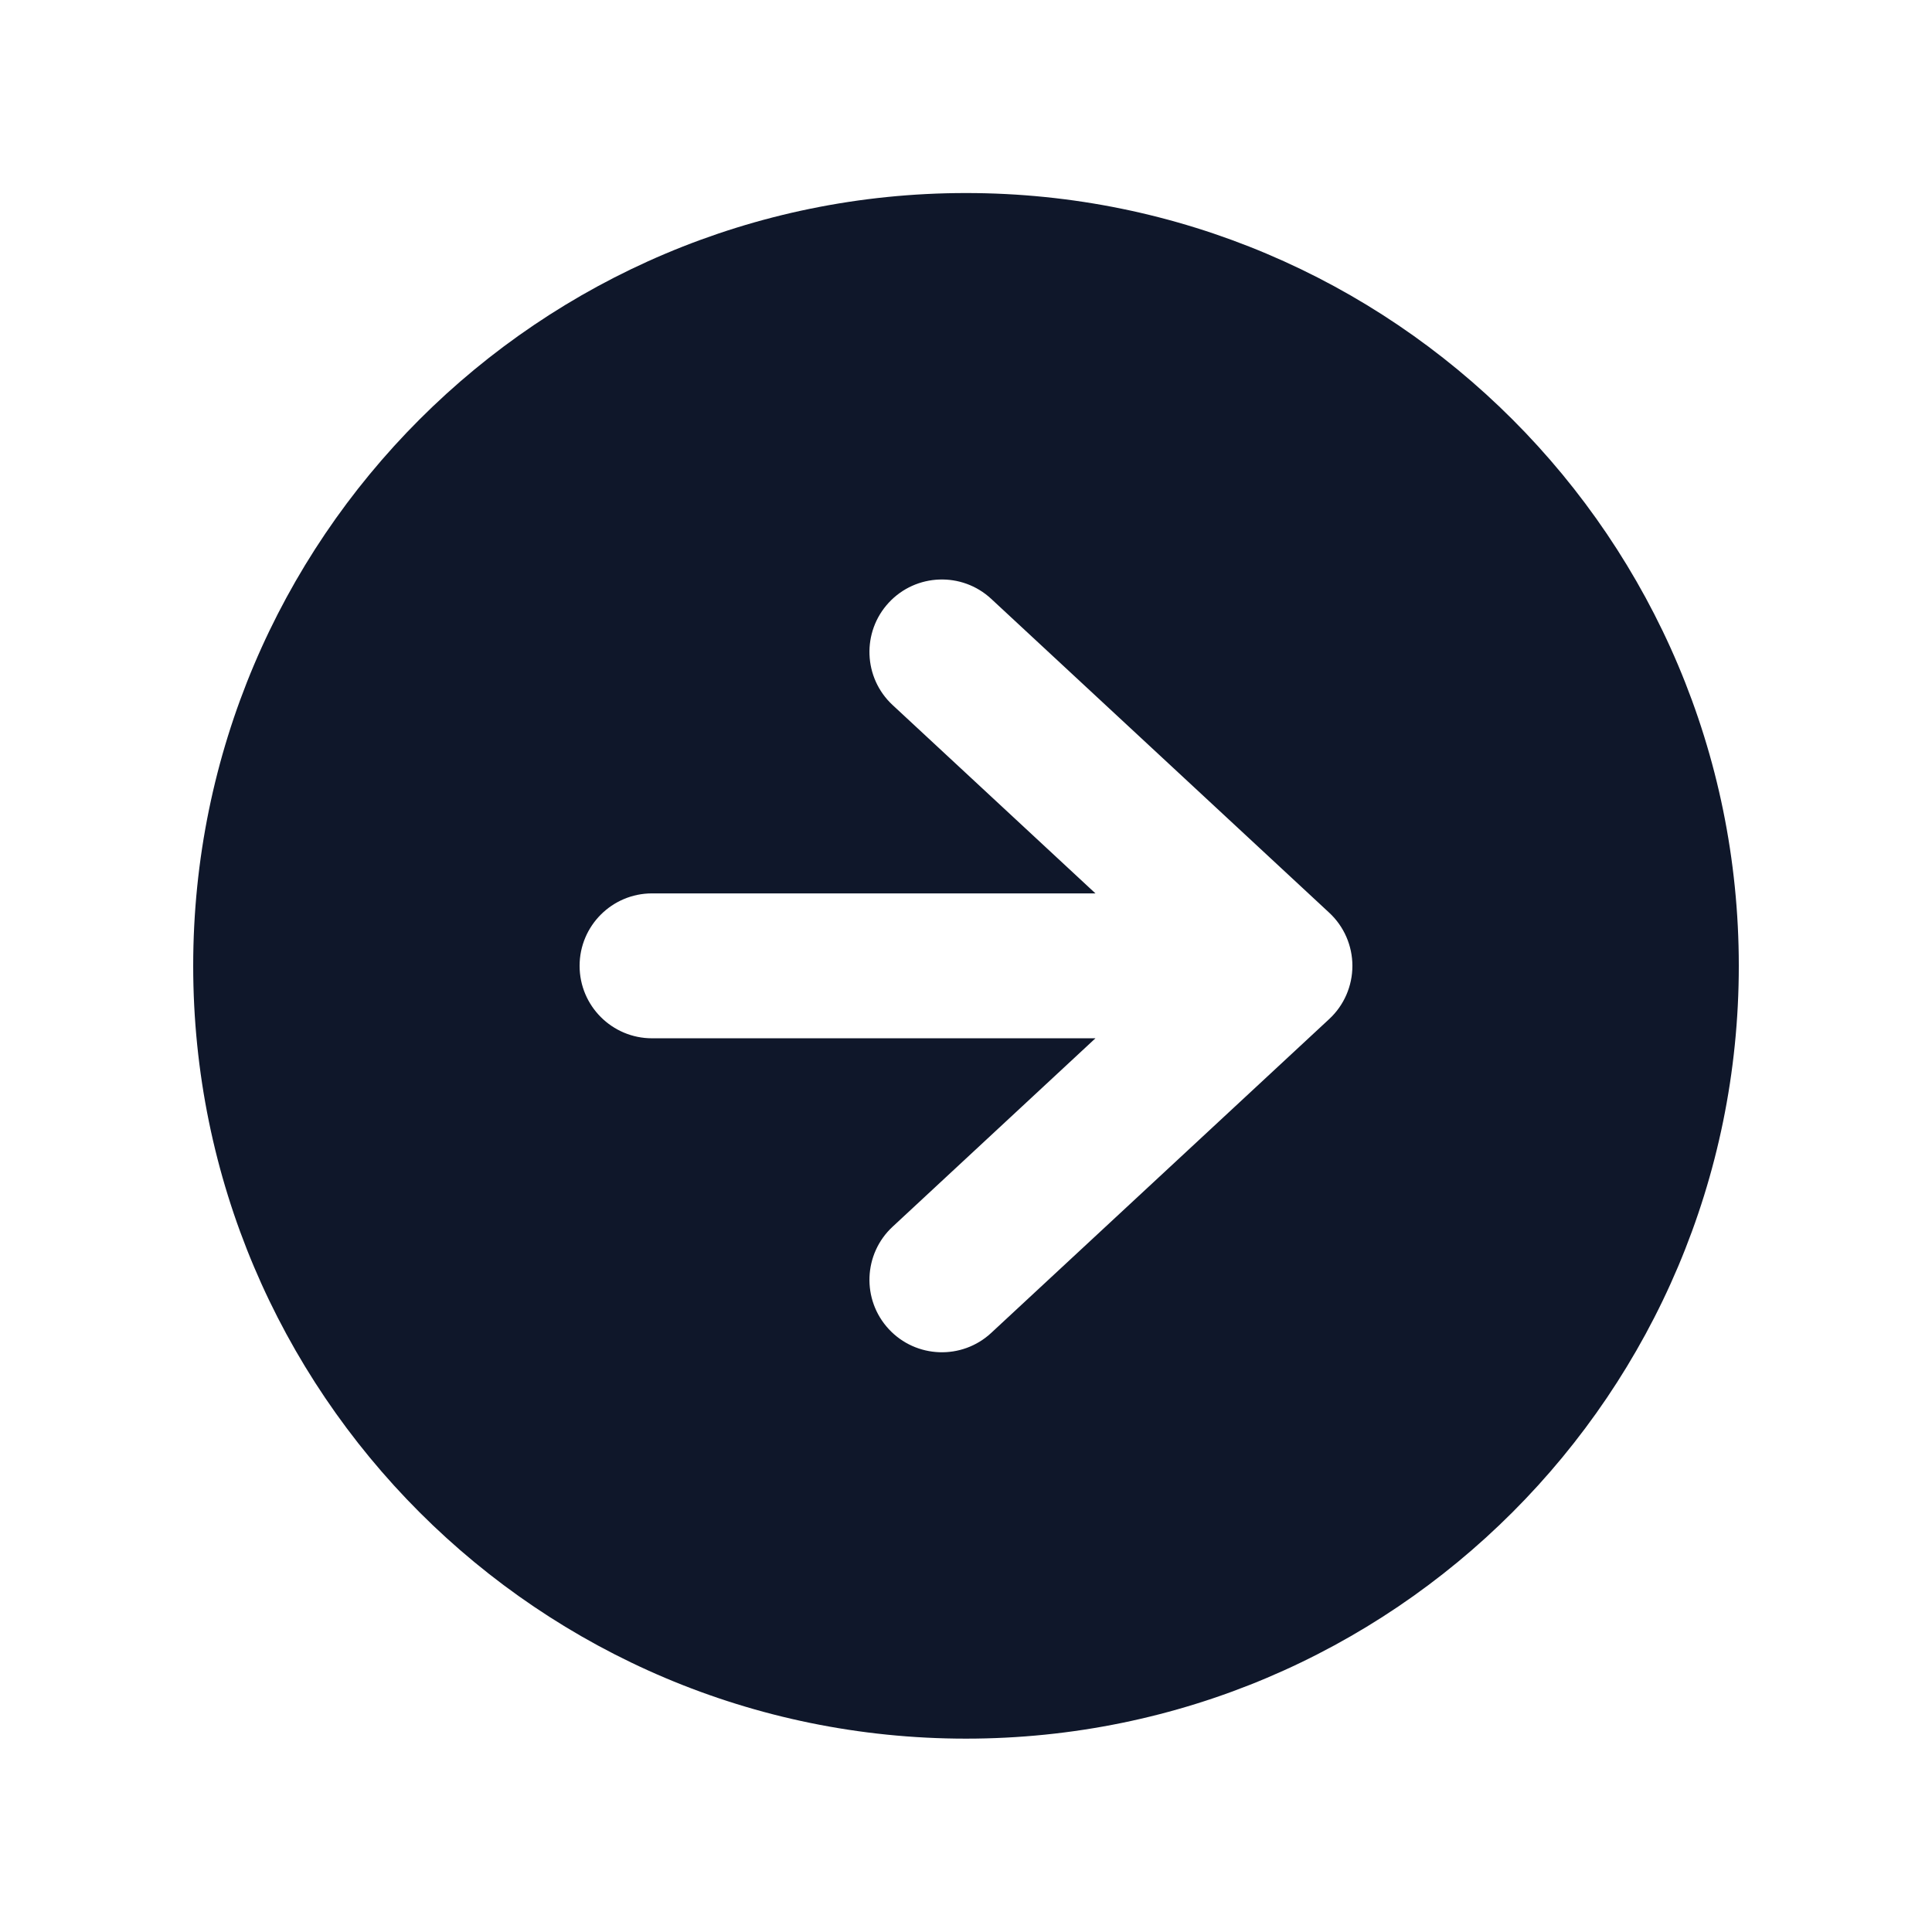 <svg width="24" height="24" viewBox="0 0 24 24" fill="none" xmlns="http://www.w3.org/2000/svg">
<path fill-rule="evenodd" clip-rule="evenodd" d="M12 21.598C17.302 21.598 21.6 17.3 21.6 11.998C21.6 6.697 17.302 2.398 12 2.398C6.698 2.398 2.4 6.697 2.4 11.998C2.4 17.3 6.698 21.598 12 21.598ZM8.1 11.098C7.603 11.098 7.2 11.501 7.2 11.998C7.2 12.495 7.603 12.898 8.1 12.898H13.608L11.088 15.239C10.724 15.577 10.703 16.147 11.041 16.511C11.379 16.875 11.949 16.896 12.313 16.558L16.513 12.658C16.696 12.488 16.8 12.249 16.8 11.998C16.8 11.748 16.696 11.509 16.513 11.339L12.313 7.439C11.949 7.101 11.379 7.122 11.041 7.486C10.703 7.85 10.724 8.42 11.088 8.758L13.608 11.098H8.1Z" fill="#0F172A"/>
</svg>
